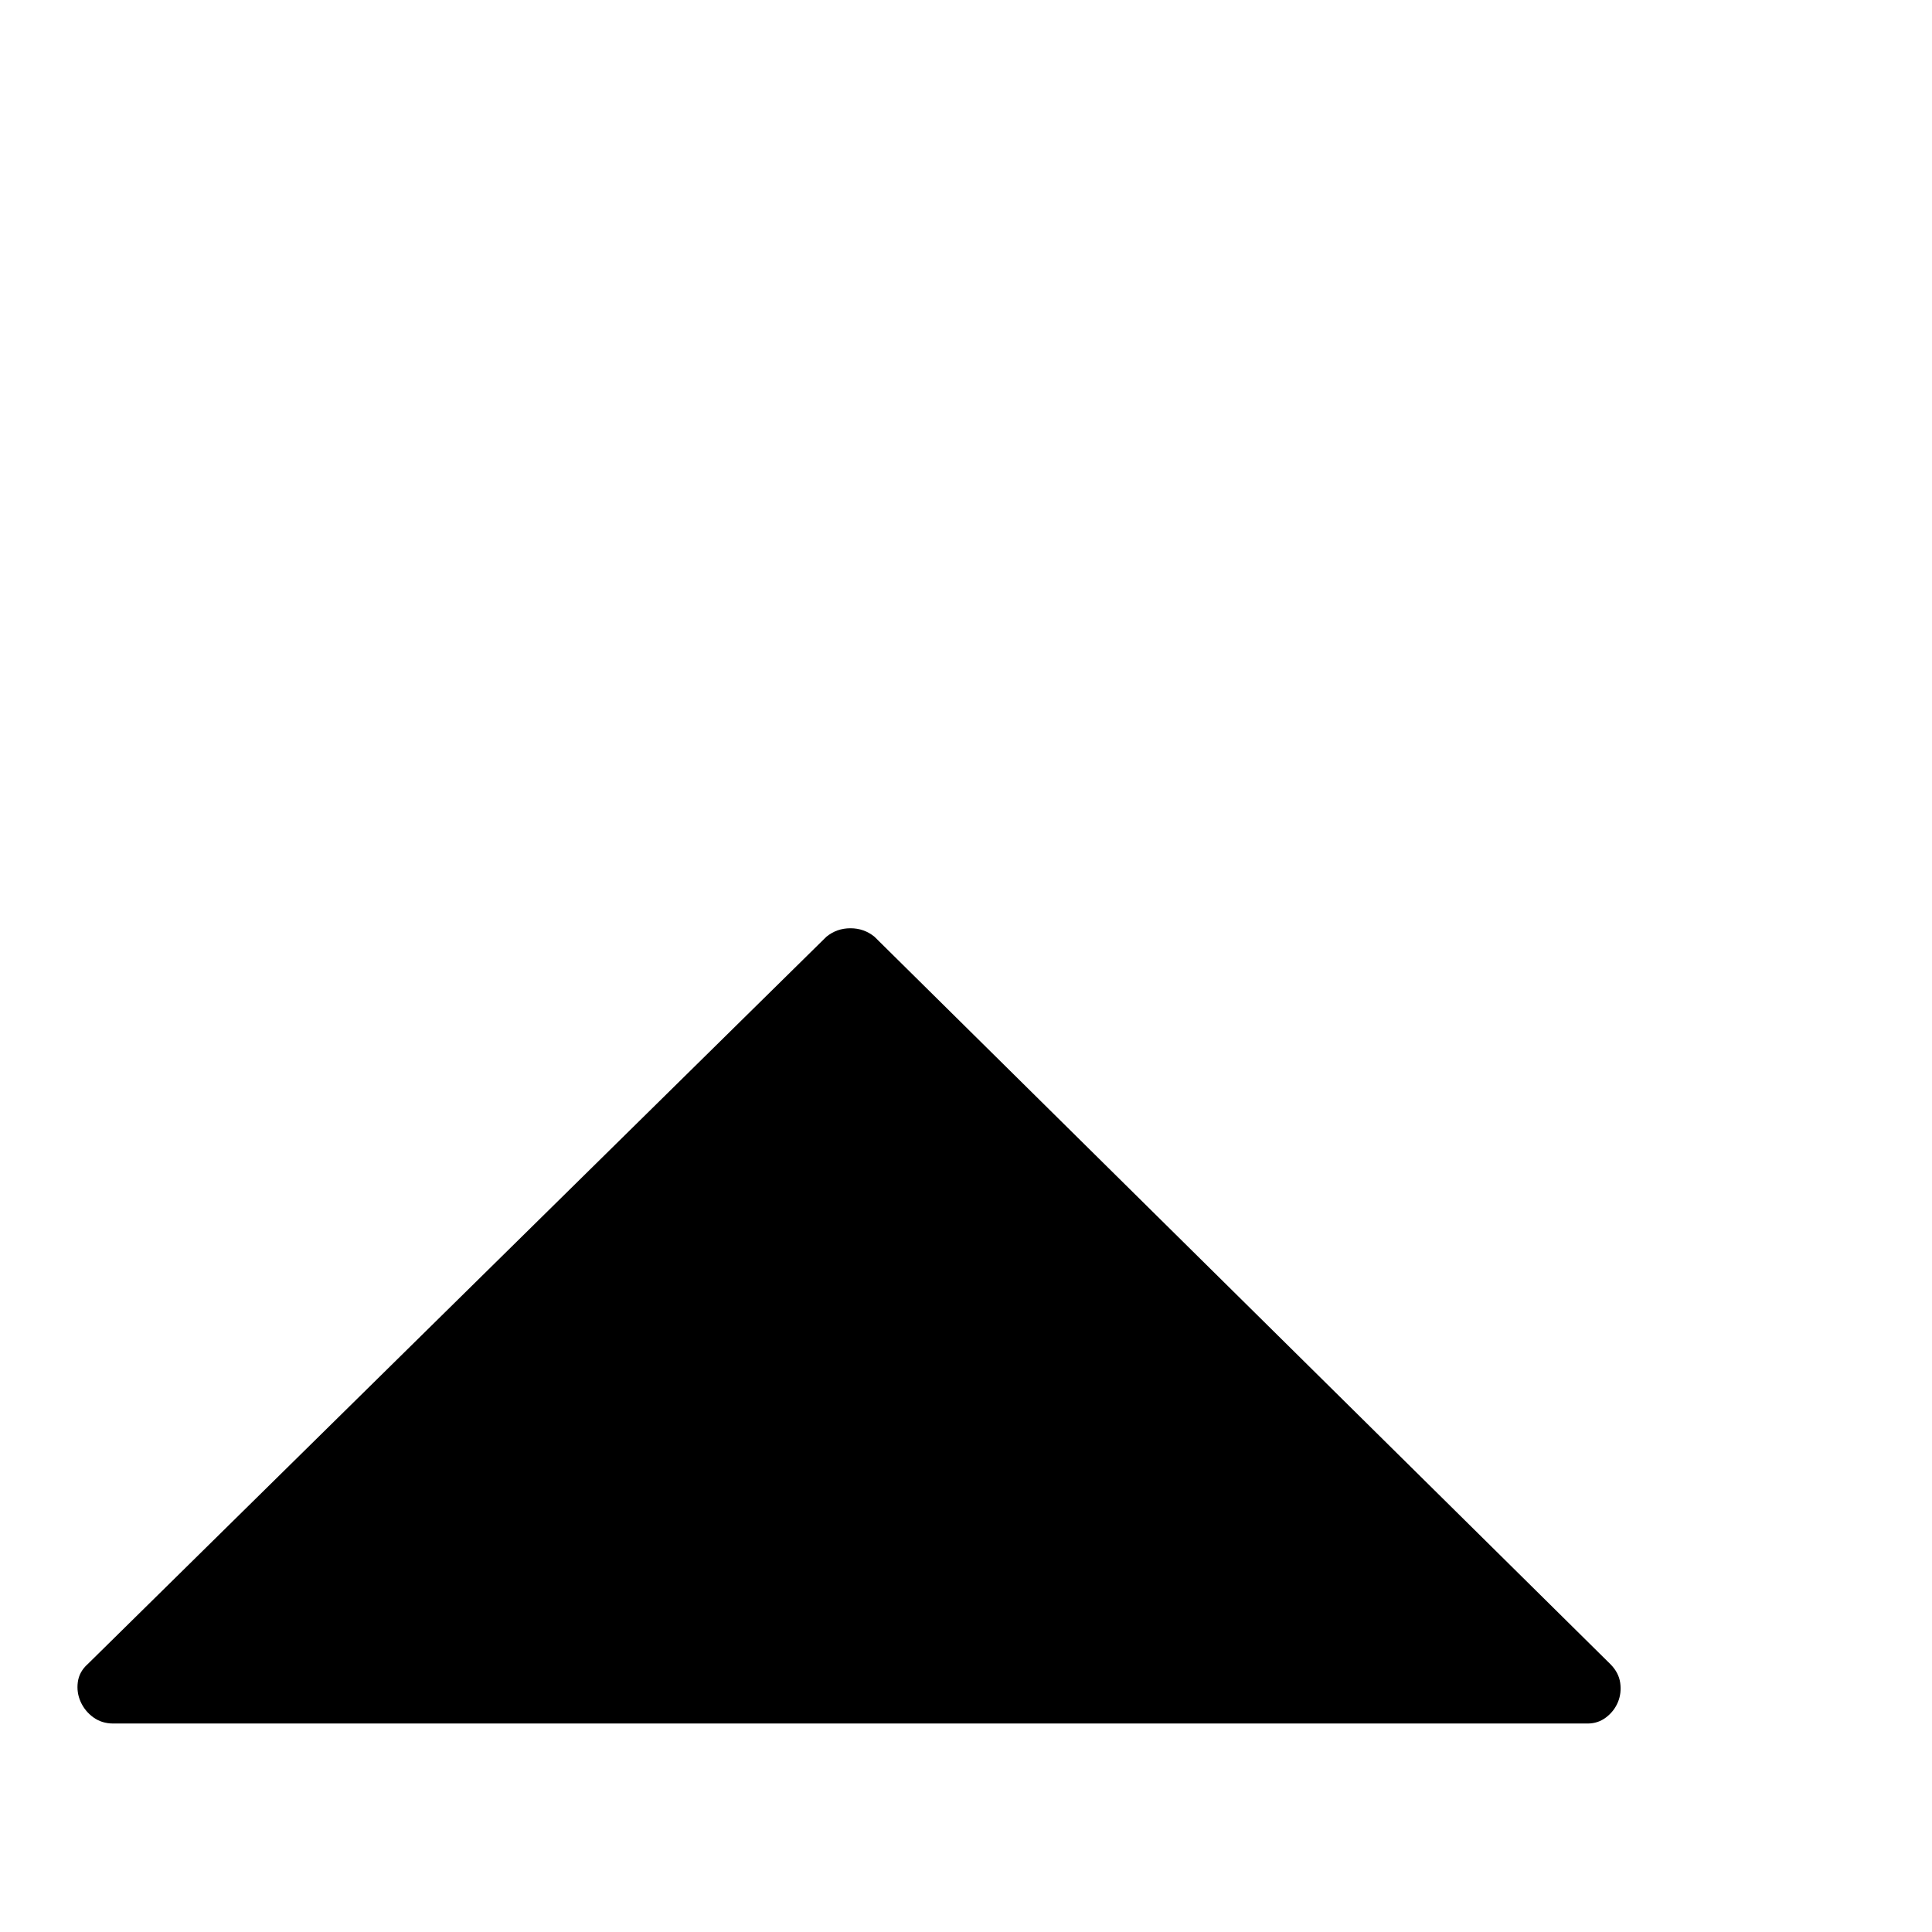 <?xml version="1.0" standalone="no"?>
<!DOCTYPE svg PUBLIC "-//W3C//DTD SVG 1.1//EN" "http://www.w3.org/Graphics/SVG/1.1/DTD/svg11.dtd" >
<svg xmlns="http://www.w3.org/2000/svg" xmlns:xlink="http://www.w3.org/1999/xlink" version="1.1" viewBox="0 -410 2048 2048">
  <g transform="matrix(1 0 0 -1 0 1638)">
   <path fill="currentColor"
d="M876 1055q11 9 25.5 9t25.5 -9l780 -771q9 -9 10.5 -20t-2.5 -20.5t-12.5 -16t-19.5 -6.5h-1563q-12 0 -21 6.5t-13.5 16.5t-3 21t10.5 19l783 771v0z" />
  </g>

</svg>
